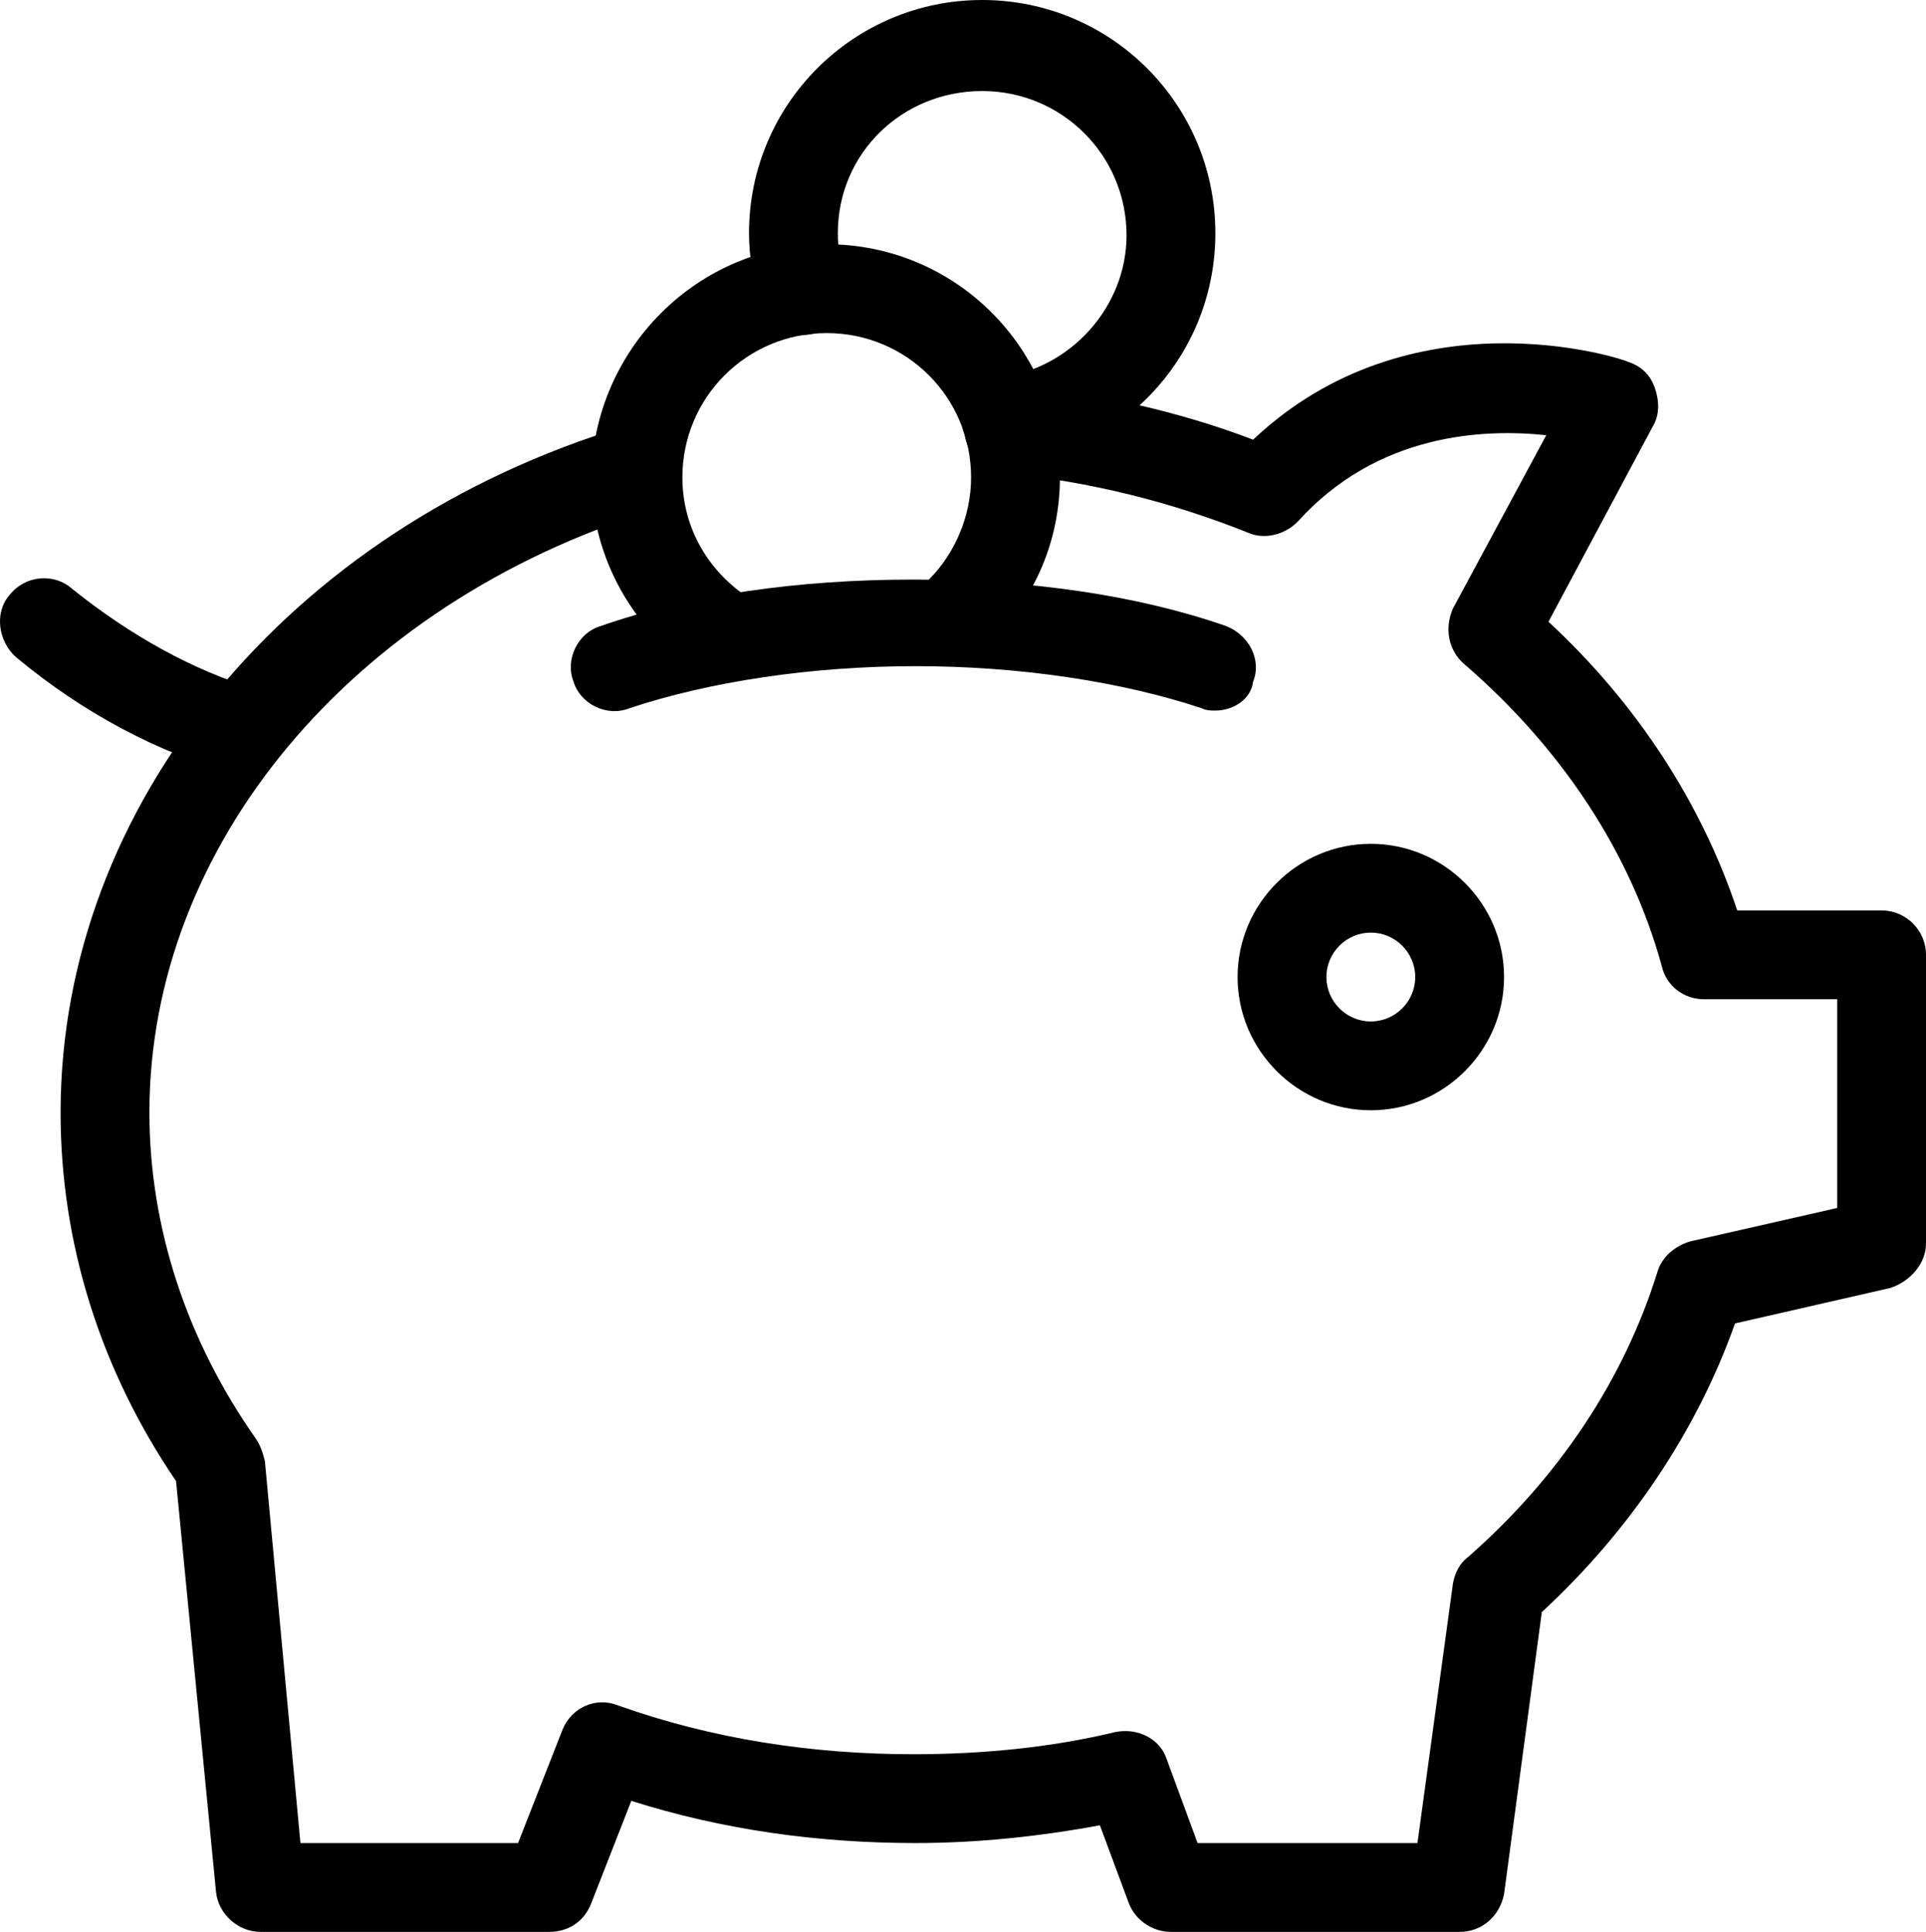 <?xml version="1.0" encoding="UTF-8" standalone="no"?>
<svg
   xmlns:dc="http://purl.org/dc/elements/1.1/"
   xmlns:cc="http://creativecommons.org/ns#"
   xmlns:rdf="http://www.w3.org/1999/02/22-rdf-syntax-ns#"
   xmlns:svg="http://www.w3.org/2000/svg"
   xmlns="http://www.w3.org/2000/svg"
   xmlns:sodipodi="http://sodipodi.sourceforge.net/DTD/sodipodi-0.dtd"
   xmlns:inkscape="http://www.inkscape.org/namespaces/inkscape"
   version="1.1"
   x="0px"
   y="0px"
   viewBox="0 0 86.728 87"
   enable-background="new 0 0 100 100"
   xml:space="preserve"
   id="svg18"
   sodipodi:docname="savings.svg"
   width="86.728"
   height="87"
   inkscape:version="1.0.1 (3bc2e813f5, 2020-09-07)"><defs
     id="defs22" /><sodipodi:namedview
     pagecolor="#ffffff"
     bordercolor="#666666"
     borderopacity="1"
     objecttolerance="10"
     gridtolerance="10"
     guidetolerance="10"
     inkscape:pageopacity="0"
     inkscape:pageshadow="2"
     inkscape:window-width="2560"
     inkscape:window-height="1377"
     id="namedview20"
     showgrid="false"
     inkscape:zoom="5.7021091"
     inkscape:cx="64.040171"
     inkscape:cy="66.721019"
     inkscape:window-x="-8"
     inkscape:window-y="-8"
     inkscape:window-maximized="1"
     inkscape:current-layer="svg18" /><path
     d="m 54.728,32 c -0.2,0 -0.4,0 -0.6,-0.1 -3.6,-1.2 -8.2,-1.9 -12.9,-1.9 -4.7,0 -9.3,0.7 -12.9,1.9 -1,0.4 -2.2,-0.2 -2.5,-1.2 -0.4,-1 0.2,-2.2 1.2,-2.5 4,-1.4 8.9,-2.1 14.1,-2.1 5.2,0 10.1,0.7 14.1,2.1 1,0.4 1.6,1.5 1.2,2.5 -0.1,0.8 -0.9,1.3 -1.7,1.3 z"
     id="path2" /><path
     d="m 10.928,34.9 c -0.2,0 -0.3,0 -0.5,-0.1 -3.3,-0.9 -6.7,-2.7 -9.7,-5.2 -0.8,-0.7 -1,-2 -0.3,-2.8 0.7,-0.9 2,-1 2.8,-0.3 2.6,2.1 5.5,3.7 8.2,4.5 1.1,0.3 1.7,1.4 1.4,2.4 -0.2,0.9 -1.1,1.5 -1.9,1.5 z"
     id="path4" /><path
     d="m 65.728,87 h -13 c -0.8,0 -1.6,-0.5 -1.9,-1.3 l -1.3,-3.5 c -2.7,0.5 -5.5,0.8 -8.3,0.8 -4.4,0 -8.7,-0.6 -12.8,-1.9 l -1.8,4.6 c -0.3,0.8 -1,1.3 -1.9,1.3 h -13 c -1,0 -1.9,-0.8 -2,-1.8 l -1.8,-18.5 c -3.4,-5 -5.2,-10.7 -5.2,-16.6 0,-13.8 10.2,-26.3 25.4,-30.9 1.1,-0.3 2.2,0.3 2.5,1.3 0.3,1.1 -0.3,2.2 -1.3,2.5 -13.5,4.2 -22.6,15.1 -22.6,27.1 0,5.2 1.7,10.3 4.8,14.7 0.2,0.3 0.3,0.6 0.4,1 l 1.6,17.2 h 9.8 l 2,-5.1 c 0.4,-1 1.5,-1.5 2.5,-1.1 4.2,1.5 8.7,2.2 13.3,2.2 3.1,0 6.2,-0.3 9.1,-1 1,-0.2 2,0.3 2.3,1.2 l 1.4,3.8 h 9.9 l 1.6,-11.7 c 0.1,-0.5 0.3,-0.9 0.7,-1.2 4.1,-3.6 7,-8 8.5,-12.8 0.2,-0.7 0.8,-1.2 1.5,-1.4 l 6.6,-1.5 V 45 h -6 c -0.9,0 -1.7,-0.6 -1.9,-1.5 -1.4,-5.1 -4.5,-9.8 -8.9,-13.6 -0.7,-0.6 -0.9,-1.6 -0.5,-2.5 l 4.2,-7.8 c -2.8,-0.3 -7.6,-0.1 -11.2,3.9 -0.6,0.6 -1.5,0.8 -2.2,0.5 -3.5,-1.4 -7.1,-2.3 -11,-2.7 -1.1,-0.1 -1.9,-1.1 -1.8,-2.2 0.1,-1.1 1.1,-1.9 2.2,-1.8 3.7,0.4 7.4,1.2 10.8,2.5 7.1,-6.7 16.5,-3.7 16.9,-3.5 0.6,0.2 1,0.6 1.2,1.2 0.2,0.6 0.2,1.2 -0.1,1.7 l -4.7,8.8 c 4,3.7 6.9,8.2 8.5,13 h 6.5 c 1.1,0 2,0.9 2,2 v 13 c 0,0.9 -0.7,1.7 -1.6,2 l -7,1.6 c -1.7,4.8 -4.7,9.3 -8.7,13 l -1.7,12.7 c -0.2,1 -1,1.7 -2,1.7 z"
     id="path6" /><path
     d="m 61.728,50 c -3.3,0 -6,-2.7 -6,-6 0,-3.3 2.7,-6 6,-6 3.3,0 6,2.7 6,6 0,3.3 -2.7,6 -6,6 z m 0,-8 c -1.1,0 -2,0.9 -2,2 0,1.1 0.9,2 2,2 1.1,0 2,-0.9 2,-2 0,-1.1 -0.9,-2 -2,-2 z"
     id="path8" /><path
     d="m 32.728,30.7 c -0.4,0 -0.7,-0.1 -1.1,-0.3 -3.1,-1.9 -5,-5.3 -5,-8.9 0.1,-5.8 4.8,-10.5 10.6,-10.5 5.8,0 10.5,4.7 10.5,10.5 0,2.8 -1.1,5.4 -3.1,7.4 -0.8,0.8 -2,0.8 -2.8,0 -0.8,-0.8 -0.8,-2 0,-2.8 1.2,-1.2 1.9,-2.9 1.9,-4.6 0,-3.6 -2.9,-6.5 -6.5,-6.5 -3.6,0 -6.5,2.9 -6.5,6.5 0,2.3 1.2,4.3 3.1,5.5 0.9,0.6 1.2,1.8 0.6,2.8 -0.4,0.6 -1,0.9 -1.7,0.9 z"
     id="path10" /><path
     d="m 45.328,20.9 c -1,0 -1.8,-0.7 -2,-1.7 -0.1,-1.1 0.6,-2.1 1.7,-2.2 3.2,-0.4 5.7,-3.2 5.7,-6.4 0,-3.6 -2.9,-6.5 -6.5,-6.5 -3.6,0 -6.5,2.8 -6.5,6.4 0,0.7 0.1,1.3 0.3,2 0.3,1.1 -0.2,2.2 -1.3,2.5 -1,0.3 -2.2,-0.2 -2.5,-1.3 -0.3,-1 -0.5,-2.1 -0.5,-3.2 0,-5.8 4.7,-10.5 10.5,-10.5 5.8,0 10.5,4.7 10.5,10.5 0,5.3 -3.9,9.7 -9.1,10.4 -0.1,0 -0.2,0 -0.3,0 z"
     id="path12" /></svg>
